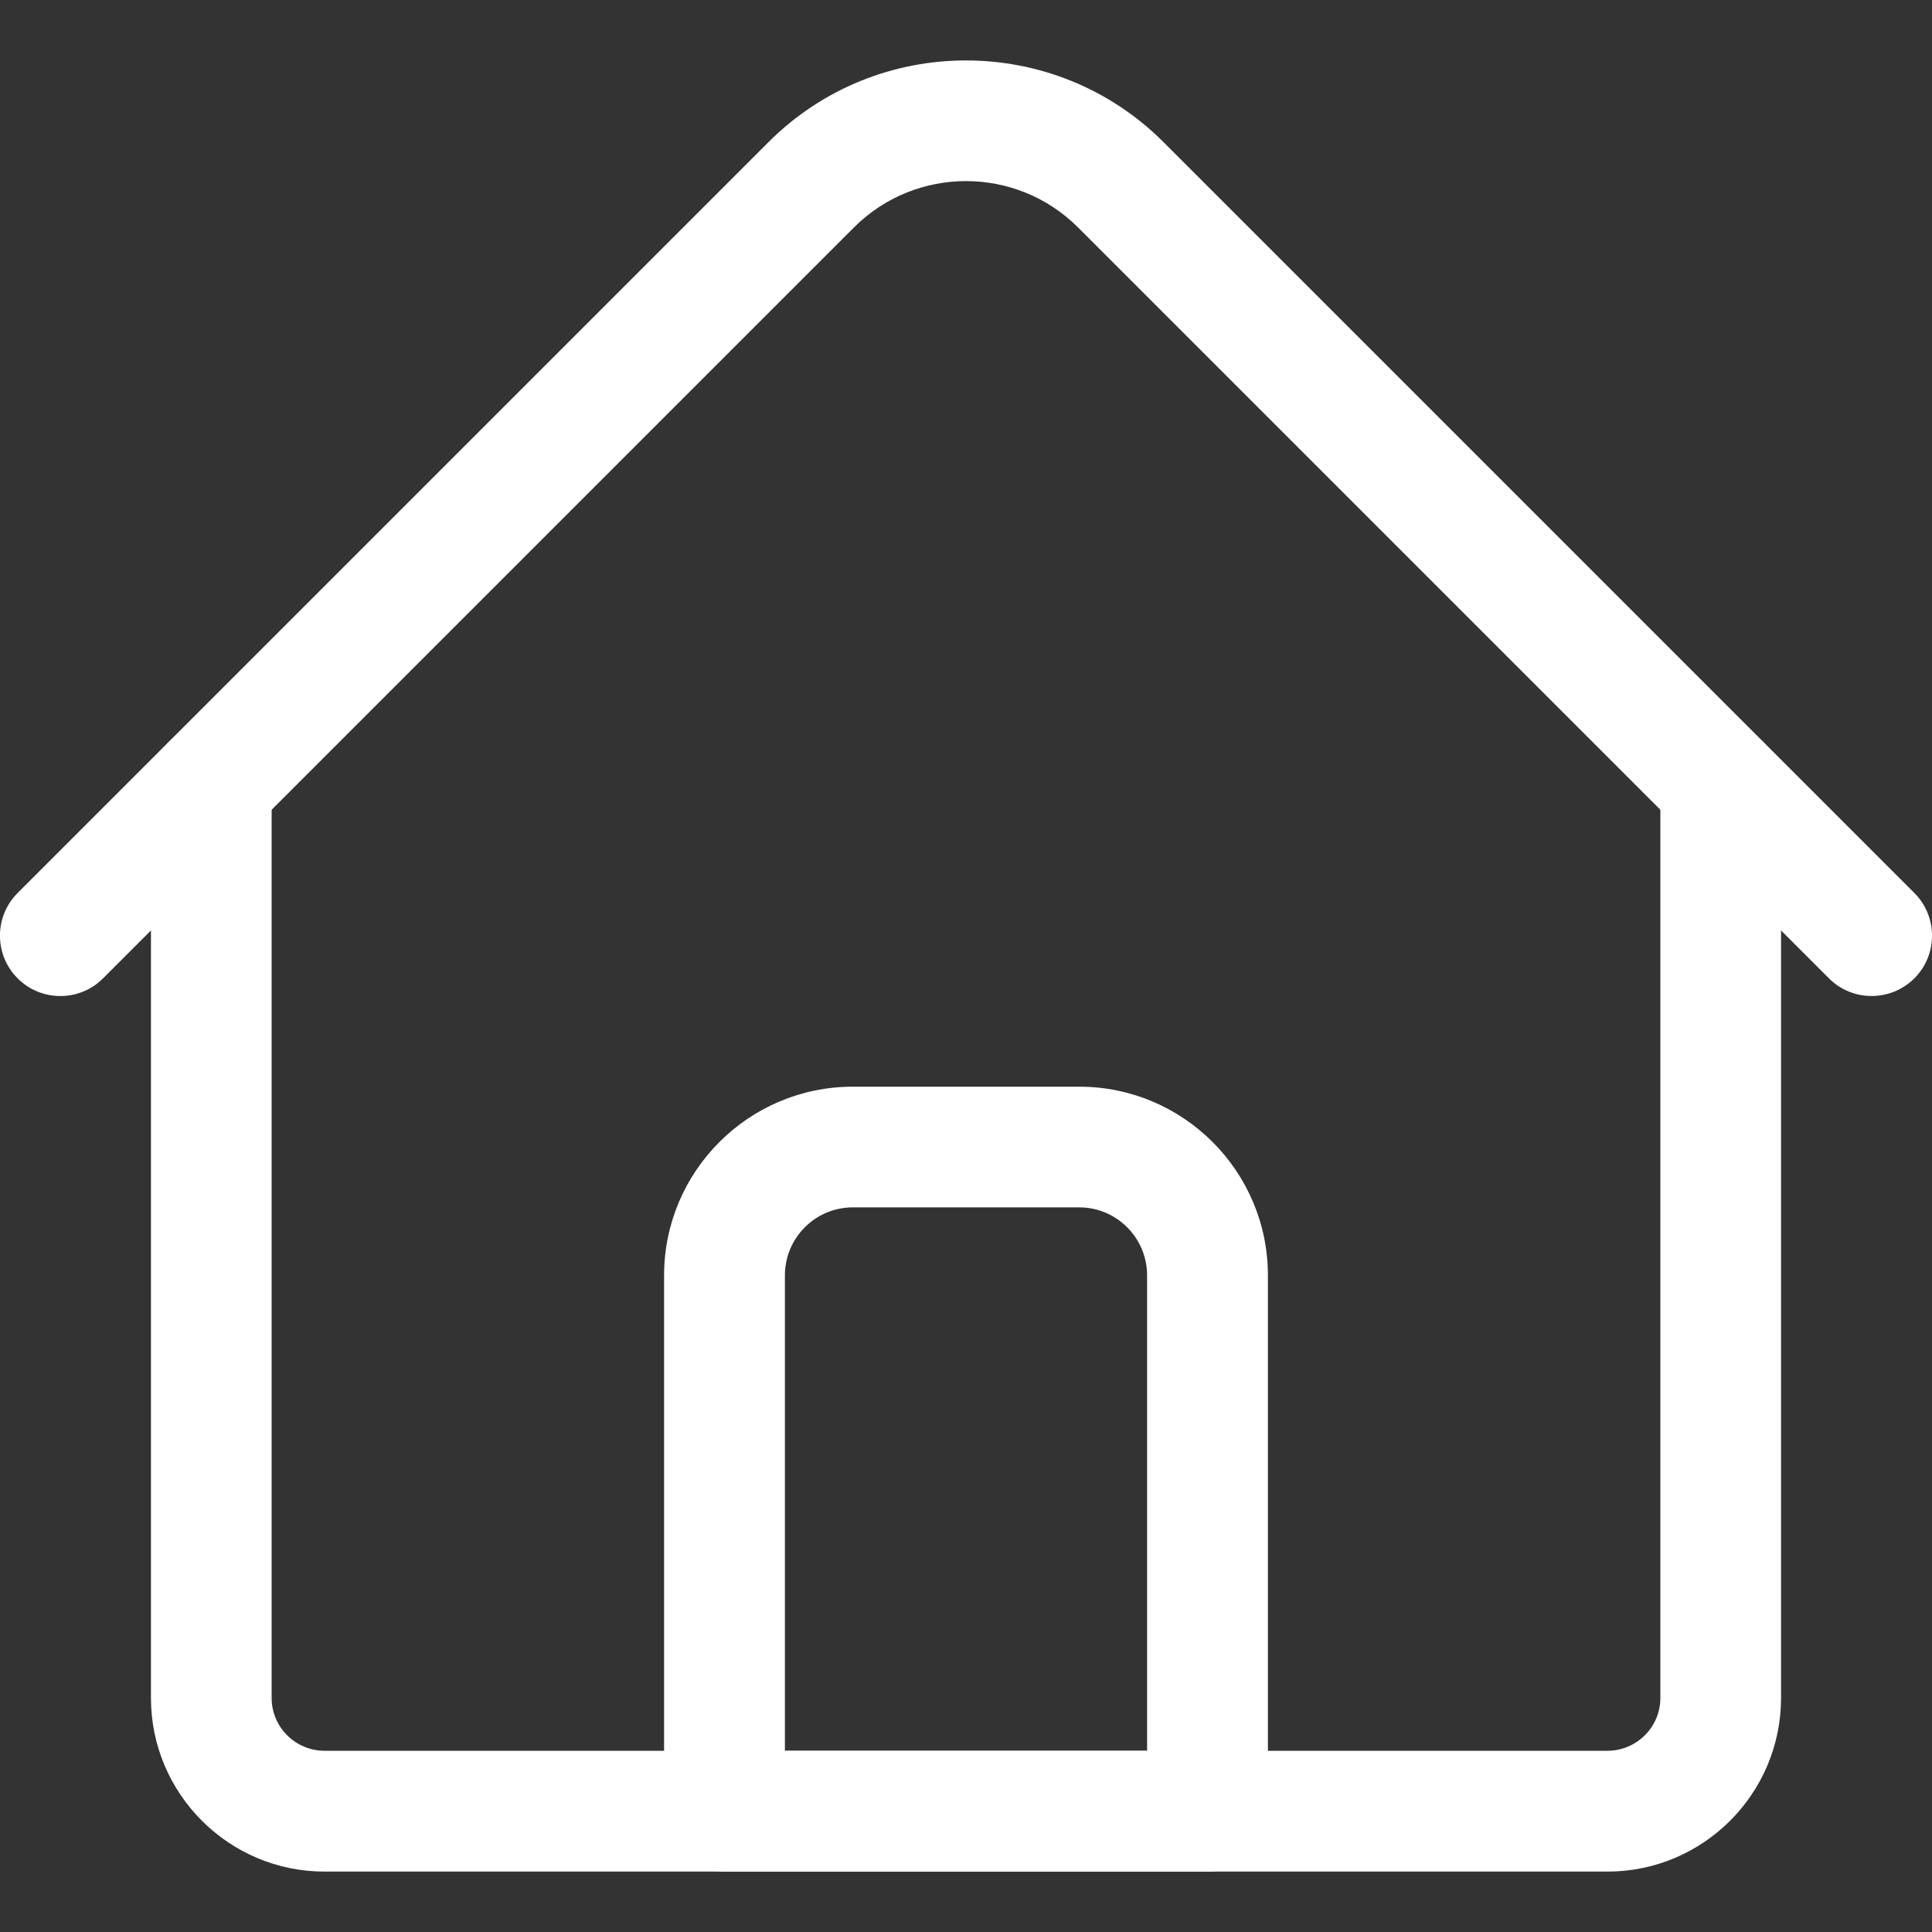 <svg width="15" height="15" viewBox="0 0 15 15" fill="none" xmlns="http://www.w3.org/2000/svg">
<rect x="0" y="0" width="15" height="15" fill="#333333" stroke="none"/>
<path d="M12.48 14.531H2.52C1.776 14.531 1.172 13.926 1.172 13.183V6.093C1.172 5.834 1.382 5.624 1.641 5.624C1.9 5.624 2.109 5.834 2.109 6.093V13.183C2.109 13.409 2.293 13.593 2.52 13.593H12.48C12.707 13.593 12.891 13.409 12.891 13.183V6.093C12.891 5.834 13.101 5.624 13.359 5.624C13.618 5.624 13.828 5.834 13.828 6.093V13.183C13.828 13.926 13.224 14.531 12.48 14.531Z" fill="white"/>
<path d="M14.531 7.733C14.411 7.733 14.291 7.687 14.2 7.596L8.37 1.766C7.89 1.286 7.11 1.286 6.63 1.766L0.8 7.596C0.617 7.779 0.32 7.779 0.137 7.596C-0.046 7.413 -0.046 7.116 0.137 6.933L5.967 1.103C6.812 0.258 8.188 0.258 9.033 1.103L14.863 6.933C15.046 7.116 15.046 7.413 14.863 7.596C14.771 7.687 14.651 7.733 14.531 7.733Z" fill="white"/>
<path d="M9.375 14.531H5.625C5.366 14.531 5.156 14.321 5.156 14.062V9.902C5.156 9.094 5.813 8.437 6.621 8.437H8.379C9.187 8.437 9.844 9.094 9.844 9.902V14.062C9.844 14.321 9.634 14.531 9.375 14.531ZM6.094 13.593H8.906V9.902C8.906 9.611 8.67 9.374 8.379 9.374H6.621C6.33 9.374 6.094 9.611 6.094 9.902V13.593Z" fill="white"/>
</svg>
